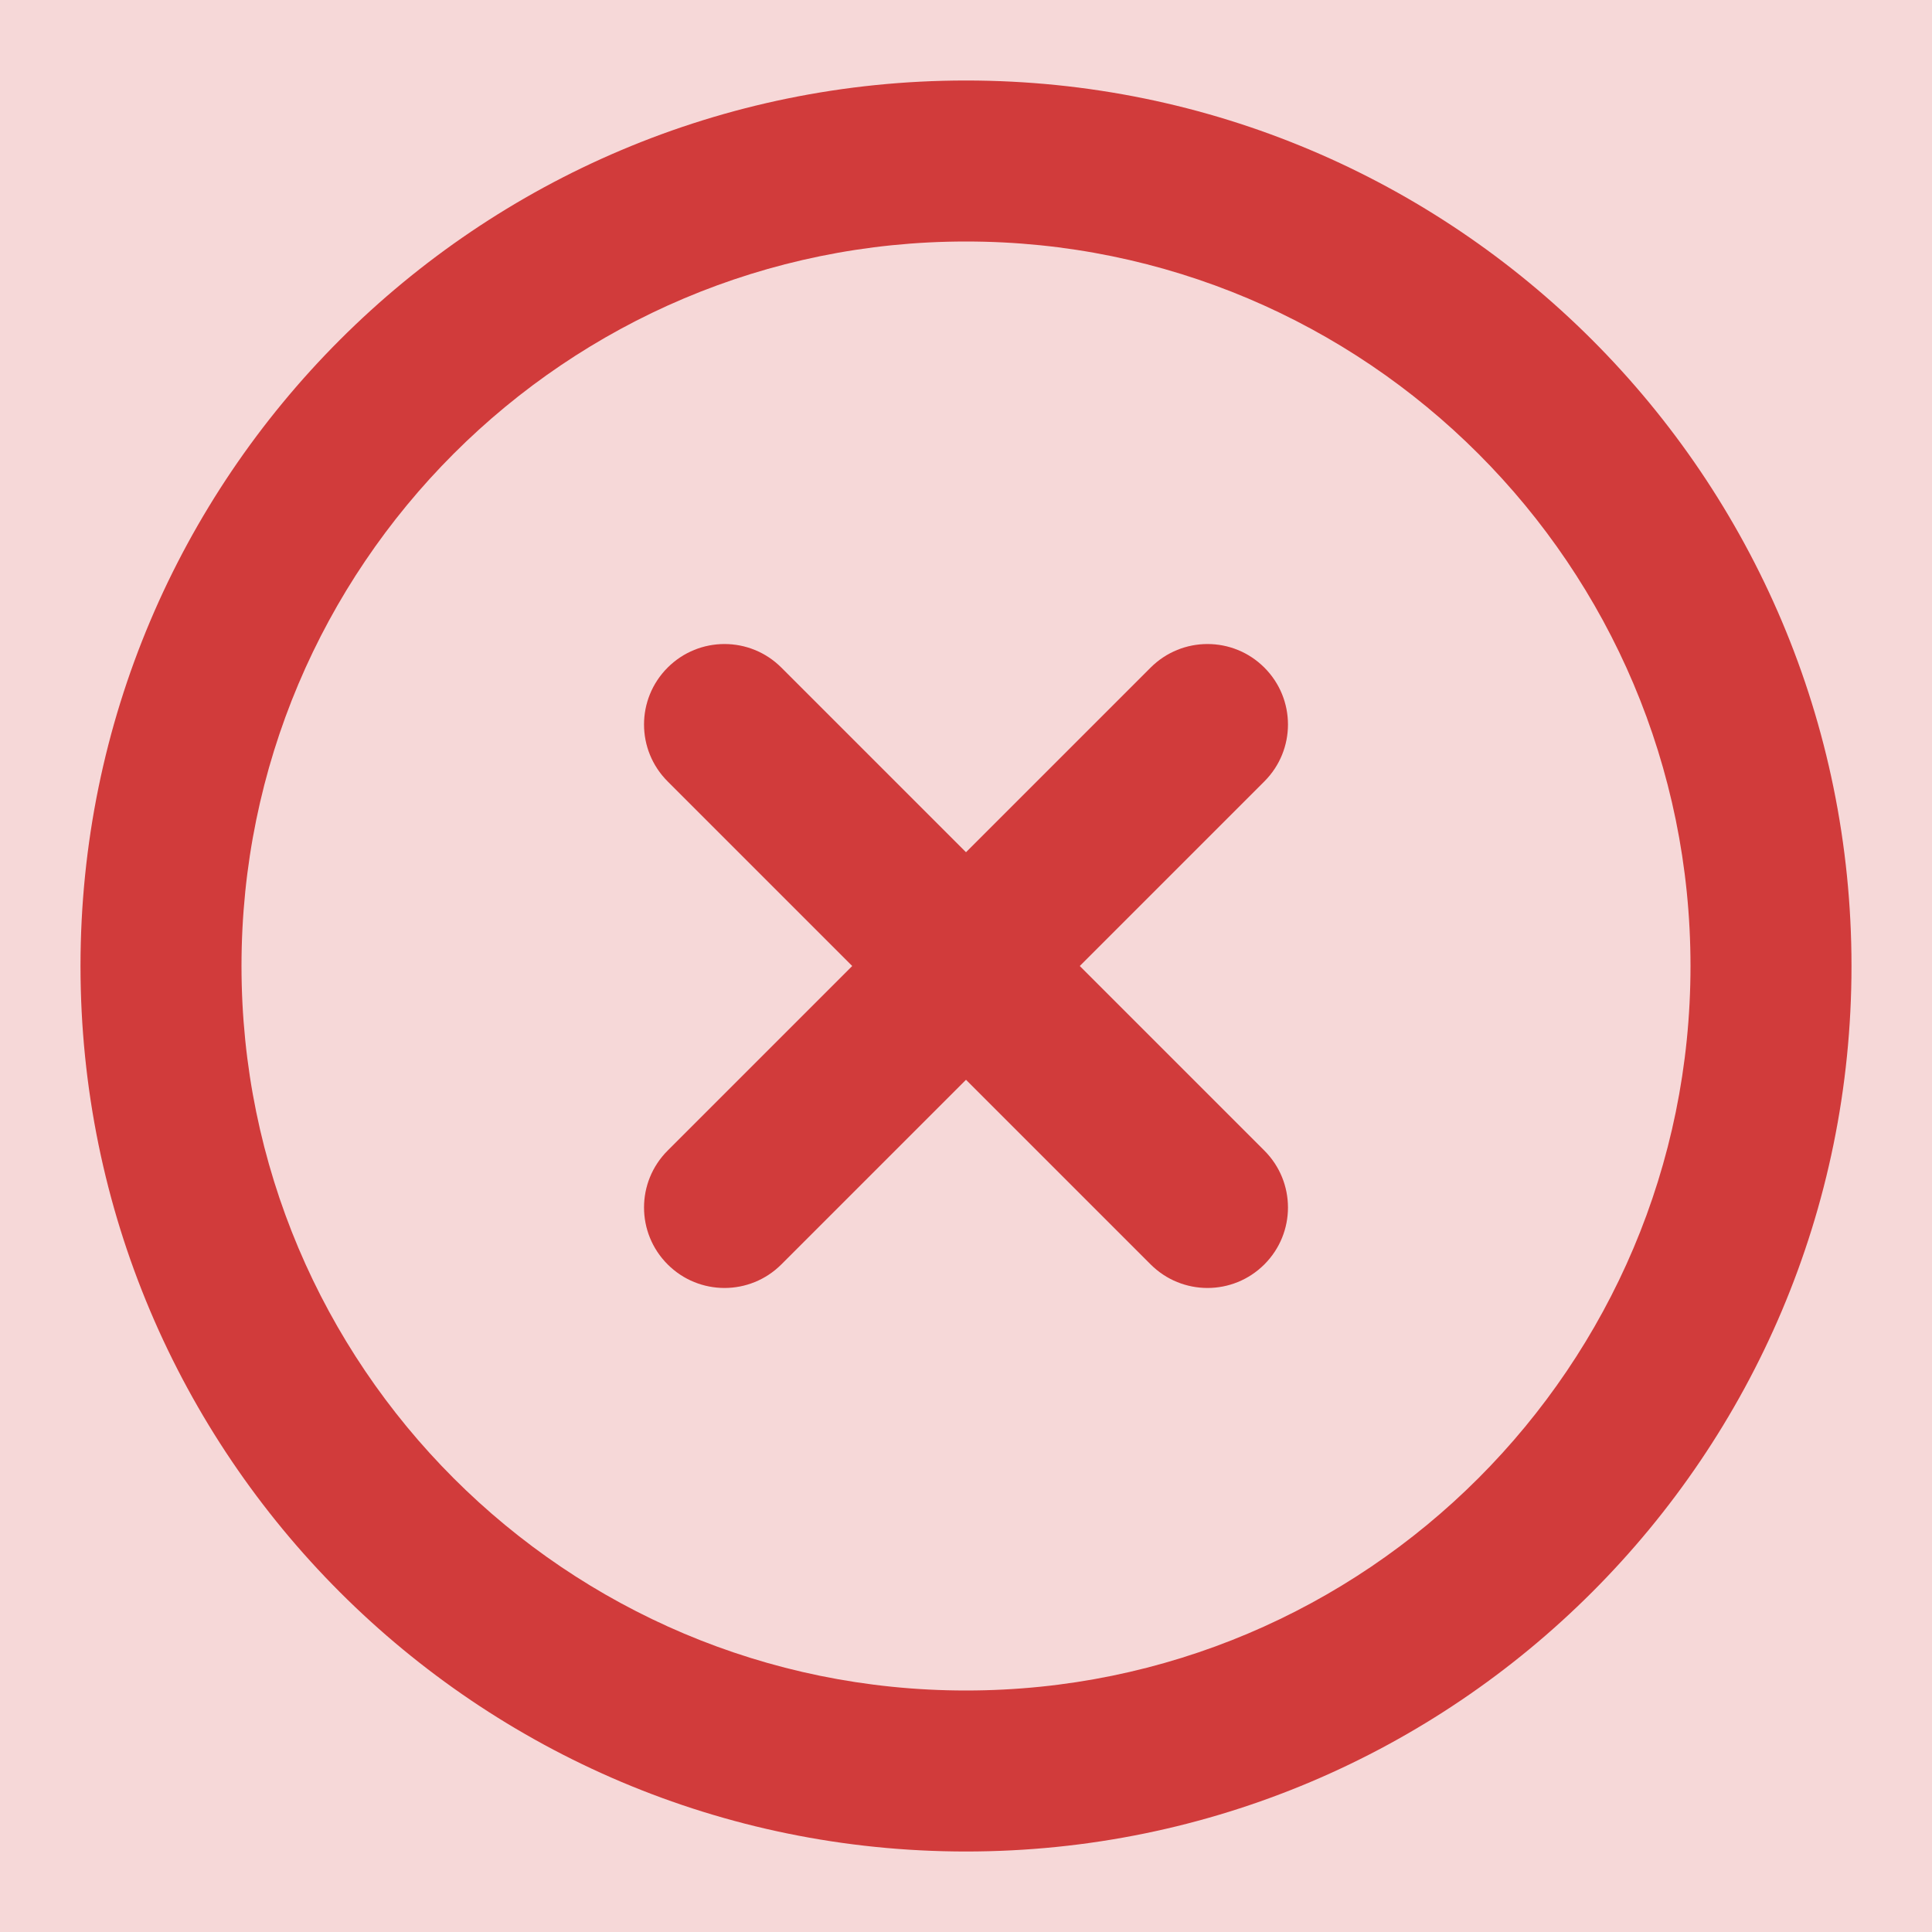 <svg width="18" height="18" viewBox="0 0 18 18" fill="none" xmlns="http://www.w3.org/2000/svg">
<rect width="18" height="18" fill="#1E1E1E"/>
<g id="Monitoring Dashboard">
<path d="M-1357 -211C-1357 -212.105 -1356.1 -213 -1355 -213H1785C1786.1 -213 1787 -212.105 1787 -211V831C1787 832.105 1786.1 833 1785 833H-1355C-1356.1 833 -1357 832.105 -1357 831V-211Z" fill="#404040"/>
<path d="M-1355 -212H1785V-214H-1355V-212ZM1786 -211V831H1788V-211H1786ZM1785 832H-1355V834H1785V832ZM-1356 831V-211H-1358V831H-1356ZM-1355 832C-1355.55 832 -1356 831.552 -1356 831H-1358C-1358 832.657 -1356.66 834 -1355 834V832ZM1786 831C1786 831.552 1785.55 832 1785 832V834C1786.66 834 1788 832.657 1788 831H1786ZM1785 -212C1785.55 -212 1786 -211.552 1786 -211H1788C1788 -212.657 1786.66 -214 1785 -214V-212ZM-1355 -214C-1356.66 -214 -1358 -212.657 -1358 -211H-1356C-1356 -211.552 -1355.55 -212 -1355 -212V-214Z" fill="white" fill-opacity="0.1"/>
<g id="1">
<rect width="1440" height="812" transform="translate(-1254 -112)" fill="white"/>
<g id="Sectional Tab Bar">
</g>
<g id="Frame 19662">
<rect x="-16" y="-11" width="152" height="40" rx="7" fill="#F6D8D8"/>
<g id="x-circle" clip-path="url(#clip0_0_1)">
<path id="Vector (Stroke)" fill-rule="evenodd" clip-rule="evenodd" d="M9 2.25C5.272 2.25 2.25 5.272 2.25 9C2.25 12.728 5.272 15.75 9 15.75C12.728 15.75 15.75 12.728 15.75 9C15.75 5.272 12.728 2.25 9 2.25ZM0.75 9C0.75 4.444 4.444 0.75 9 0.75C13.556 0.75 17.25 4.444 17.25 9C17.25 13.556 13.556 17.25 9 17.25C4.444 17.25 0.75 13.556 0.75 9Z" fill="#D13B3B"/>
<path id="Vector (Stroke)_2" fill-rule="evenodd" clip-rule="evenodd" d="M11.78 6.22C12.073 6.513 12.073 6.987 11.78 7.28L7.28 11.78C6.987 12.073 6.513 12.073 6.22 11.78C5.927 11.487 5.927 11.013 6.22 10.72L10.72 6.22C11.013 5.927 11.487 5.927 11.78 6.22Z" fill="#D13B3B"/>
<path id="Vector (Stroke)_3" fill-rule="evenodd" clip-rule="evenodd" d="M6.22 6.22C6.513 5.927 6.987 5.927 7.28 6.22L11.78 10.72C12.073 11.013 12.073 11.487 11.78 11.78C11.487 12.073 11.013 12.073 10.72 11.78L6.22 7.28C5.927 6.987 5.927 6.513 6.22 6.22Z" fill="#D13B3B"/>
</g>
</g>
</g>
</g>
<defs>
<clipPath id="clip0_0_1">
<rect width="18" height="18" fill="white"/>
</clipPath>
</defs>
</svg>
